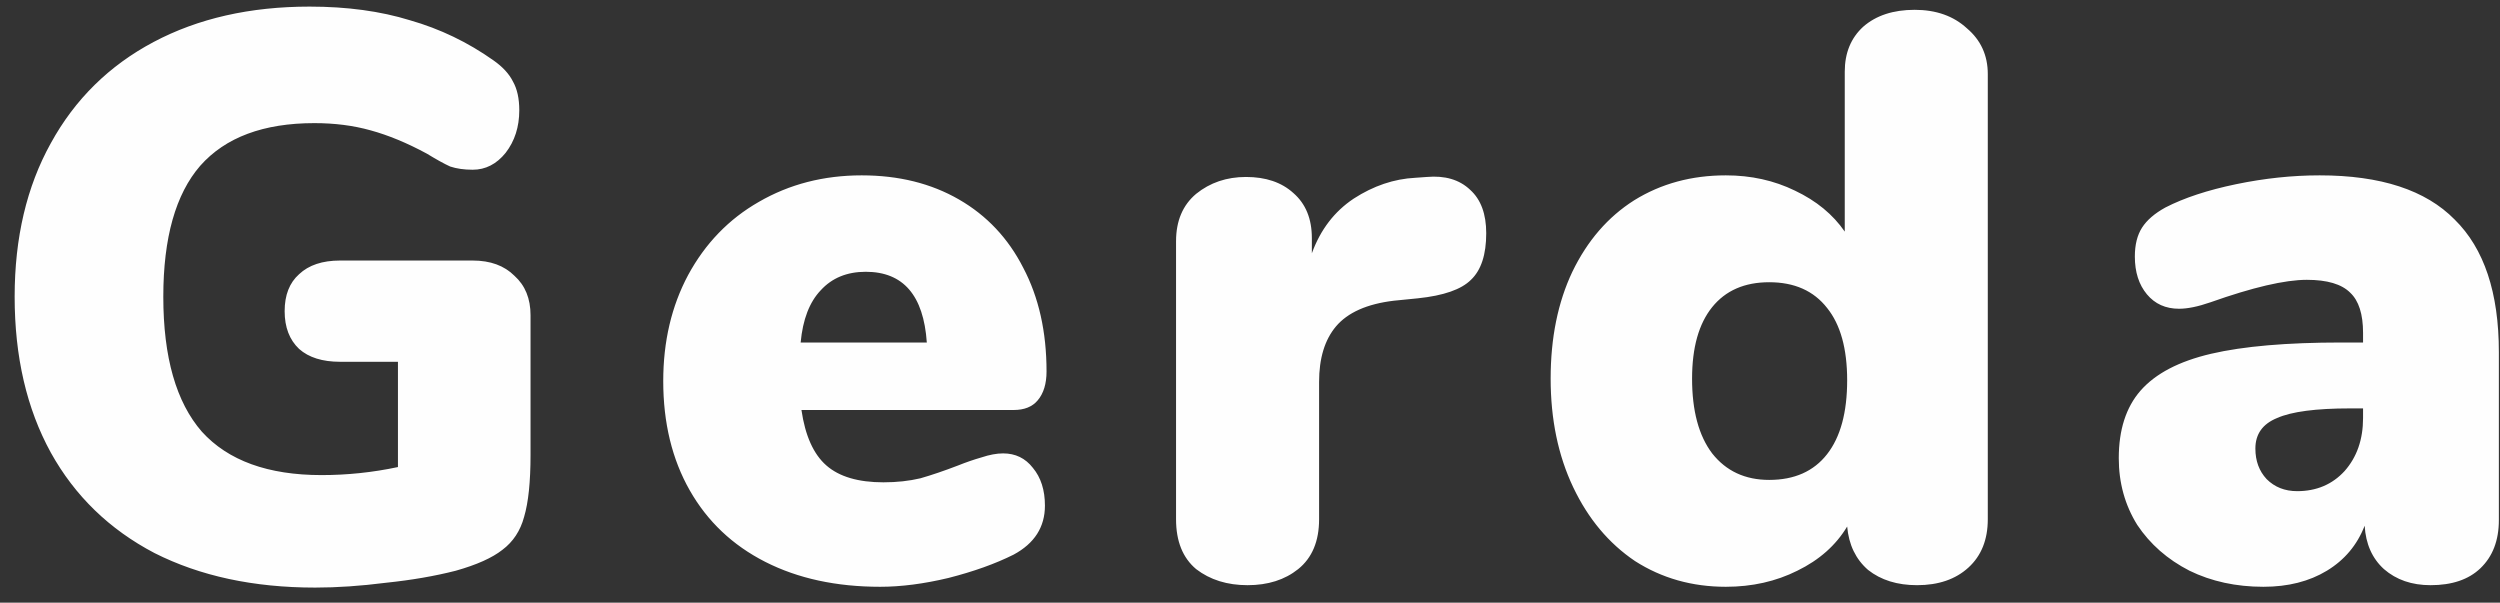 <svg width="112" height="27" viewBox="0 0 112 27" fill="none" xmlns="http://www.w3.org/2000/svg">
<rect x="0" y="0" width="112" height="27" fill="#333333" stroke="none"/>
<path d="M21.176 11.672C21.968 11.672 22.592 11.9 23.048 12.356C23.528 12.788 23.768 13.376 23.768 14.12V20.384C23.768 21.584 23.672 22.508 23.48 23.156C23.312 23.78 22.988 24.272 22.508 24.632C22.052 24.992 21.356 25.304 20.42 25.568C19.484 25.808 18.44 25.988 17.288 26.108C16.16 26.252 15.104 26.324 14.12 26.324C11.36 26.324 8.96 25.808 6.92 24.776C4.904 23.72 3.356 22.22 2.276 20.276C1.196 18.308 0.656 15.98 0.656 13.292C0.656 10.652 1.196 8.36 2.276 6.416C3.356 4.448 4.892 2.936 6.884 1.88C8.876 0.824 11.204 0.296 13.868 0.296C15.548 0.296 17.048 0.5 18.368 0.908C19.712 1.292 20.96 1.892 22.112 2.708C22.52 2.996 22.808 3.308 22.976 3.644C23.168 3.98 23.264 4.412 23.264 4.94C23.264 5.684 23.06 6.32 22.652 6.848C22.244 7.352 21.752 7.604 21.176 7.604C20.792 7.604 20.456 7.556 20.168 7.46C19.904 7.34 19.556 7.148 19.124 6.884C18.236 6.404 17.396 6.056 16.604 5.84C15.836 5.624 14.996 5.516 14.084 5.516C11.804 5.516 10.1 6.152 8.972 7.424C7.868 8.696 7.316 10.652 7.316 13.292C7.316 16.004 7.892 18.02 9.044 19.34C10.22 20.636 12.008 21.284 14.408 21.284C15.56 21.284 16.7 21.164 17.828 20.924V16.208H15.236C14.444 16.208 13.832 16.016 13.4 15.632C12.968 15.224 12.752 14.66 12.752 13.94C12.752 13.22 12.968 12.668 13.4 12.284C13.832 11.876 14.444 11.672 15.236 11.672H21.176ZM44.941 20.312C45.493 20.312 45.937 20.528 46.273 20.96C46.633 21.392 46.813 21.956 46.813 22.652C46.813 23.612 46.345 24.344 45.409 24.848C44.593 25.256 43.621 25.604 42.493 25.892C41.389 26.156 40.369 26.288 39.433 26.288C37.465 26.288 35.749 25.916 34.285 25.172C32.821 24.428 31.693 23.36 30.901 21.968C30.109 20.576 29.713 18.944 29.713 17.072C29.713 15.296 30.085 13.712 30.829 12.32C31.597 10.904 32.653 9.812 33.997 9.044C35.365 8.252 36.901 7.856 38.605 7.856C40.261 7.856 41.713 8.216 42.961 8.936C44.209 9.656 45.169 10.676 45.841 11.996C46.537 13.316 46.885 14.864 46.885 16.64C46.885 17.192 46.753 17.624 46.489 17.936C46.249 18.224 45.889 18.368 45.409 18.368H35.905C36.073 19.52 36.445 20.348 37.021 20.852C37.597 21.356 38.449 21.608 39.577 21.608C40.177 21.608 40.729 21.548 41.233 21.428C41.737 21.284 42.301 21.092 42.925 20.852C43.285 20.708 43.633 20.588 43.969 20.492C44.329 20.372 44.653 20.312 44.941 20.312ZM38.785 12.176C37.945 12.176 37.273 12.452 36.769 13.004C36.265 13.532 35.965 14.312 35.869 15.344H41.521C41.377 13.232 40.465 12.176 38.785 12.176ZM63.919 7.928C64.735 7.856 65.383 8.048 65.863 8.504C66.343 8.936 66.583 9.584 66.583 10.448C66.583 11.408 66.355 12.104 65.899 12.536C65.467 12.968 64.675 13.244 63.523 13.364L62.443 13.472C61.243 13.616 60.379 14 59.851 14.624C59.347 15.224 59.095 16.052 59.095 17.108V23.264C59.095 24.248 58.783 24.992 58.159 25.496C57.559 25.976 56.803 26.216 55.891 26.216C54.979 26.216 54.211 25.976 53.587 25.496C52.987 24.992 52.687 24.248 52.687 23.264V10.808C52.687 9.896 52.987 9.188 53.587 8.684C54.211 8.18 54.955 7.928 55.819 7.928C56.707 7.928 57.415 8.168 57.943 8.648C58.495 9.128 58.771 9.8 58.771 10.664V11.348C59.155 10.292 59.779 9.476 60.643 8.9C61.531 8.324 62.455 8.012 63.415 7.964L63.919 7.928ZM85.777 0.44C86.737 0.44 87.517 0.716 88.117 1.268C88.741 1.796 89.053 2.48 89.053 3.32V23.264C89.053 24.176 88.765 24.896 88.189 25.424C87.613 25.952 86.845 26.216 85.885 26.216C84.997 26.216 84.265 25.988 83.689 25.532C83.137 25.052 82.825 24.404 82.753 23.588C82.249 24.428 81.505 25.088 80.521 25.568C79.561 26.048 78.493 26.288 77.317 26.288C75.805 26.288 74.449 25.904 73.249 25.136C72.073 24.344 71.149 23.24 70.477 21.824C69.805 20.408 69.469 18.788 69.469 16.964C69.469 15.14 69.793 13.544 70.441 12.176C71.113 10.784 72.037 9.716 73.213 8.972C74.413 8.228 75.781 7.856 77.317 7.856C78.445 7.856 79.477 8.084 80.413 8.54C81.373 8.996 82.117 9.608 82.645 10.376V3.212C82.645 2.372 82.921 1.7 83.473 1.196C84.049 0.692 84.817 0.44 85.777 0.44ZM79.261 21.5C80.389 21.5 81.253 21.116 81.853 20.348C82.453 19.58 82.753 18.476 82.753 17.036C82.753 15.62 82.453 14.54 81.853 13.796C81.253 13.028 80.389 12.644 79.261 12.644C78.157 12.644 77.305 13.016 76.705 13.76C76.105 14.504 75.805 15.572 75.805 16.964C75.805 18.404 76.105 19.52 76.705 20.312C77.329 21.104 78.181 21.5 79.261 21.5ZM103.921 7.856C106.657 7.856 108.673 8.516 109.969 9.836C111.289 11.132 111.949 13.112 111.949 15.776V23.3C111.949 24.212 111.673 24.932 111.121 25.46C110.593 25.964 109.849 26.216 108.889 26.216C108.049 26.216 107.353 25.976 106.801 25.496C106.273 25.016 105.985 24.368 105.937 23.552C105.601 24.416 105.037 25.088 104.245 25.568C103.453 26.048 102.505 26.288 101.401 26.288C100.177 26.288 99.073 26.048 98.089 25.568C97.105 25.064 96.325 24.38 95.749 23.516C95.197 22.628 94.921 21.632 94.921 20.528C94.921 19.256 95.245 18.248 95.893 17.504C96.565 16.736 97.621 16.184 99.061 15.848C100.501 15.512 102.445 15.344 104.893 15.344H105.865V14.912C105.865 14.072 105.673 13.472 105.289 13.112C104.905 12.728 104.257 12.536 103.345 12.536C102.361 12.536 100.921 12.872 99.025 13.544C98.473 13.736 98.005 13.832 97.621 13.832C97.021 13.832 96.541 13.616 96.181 13.184C95.821 12.752 95.641 12.188 95.641 11.492C95.641 10.964 95.749 10.532 95.965 10.196C96.181 9.86 96.529 9.56 97.009 9.296C97.849 8.864 98.905 8.516 100.177 8.252C101.449 7.988 102.697 7.856 103.921 7.856ZM102.913 22.004C103.777 22.004 104.485 21.704 105.037 21.104C105.589 20.48 105.865 19.688 105.865 18.728V18.296H105.289C103.753 18.296 102.661 18.44 102.013 18.728C101.365 18.992 101.041 19.448 101.041 20.096C101.041 20.648 101.209 21.104 101.545 21.464C101.905 21.824 102.361 22.004 102.913 22.004Z" fill="#FEFEFE"/>
</svg>